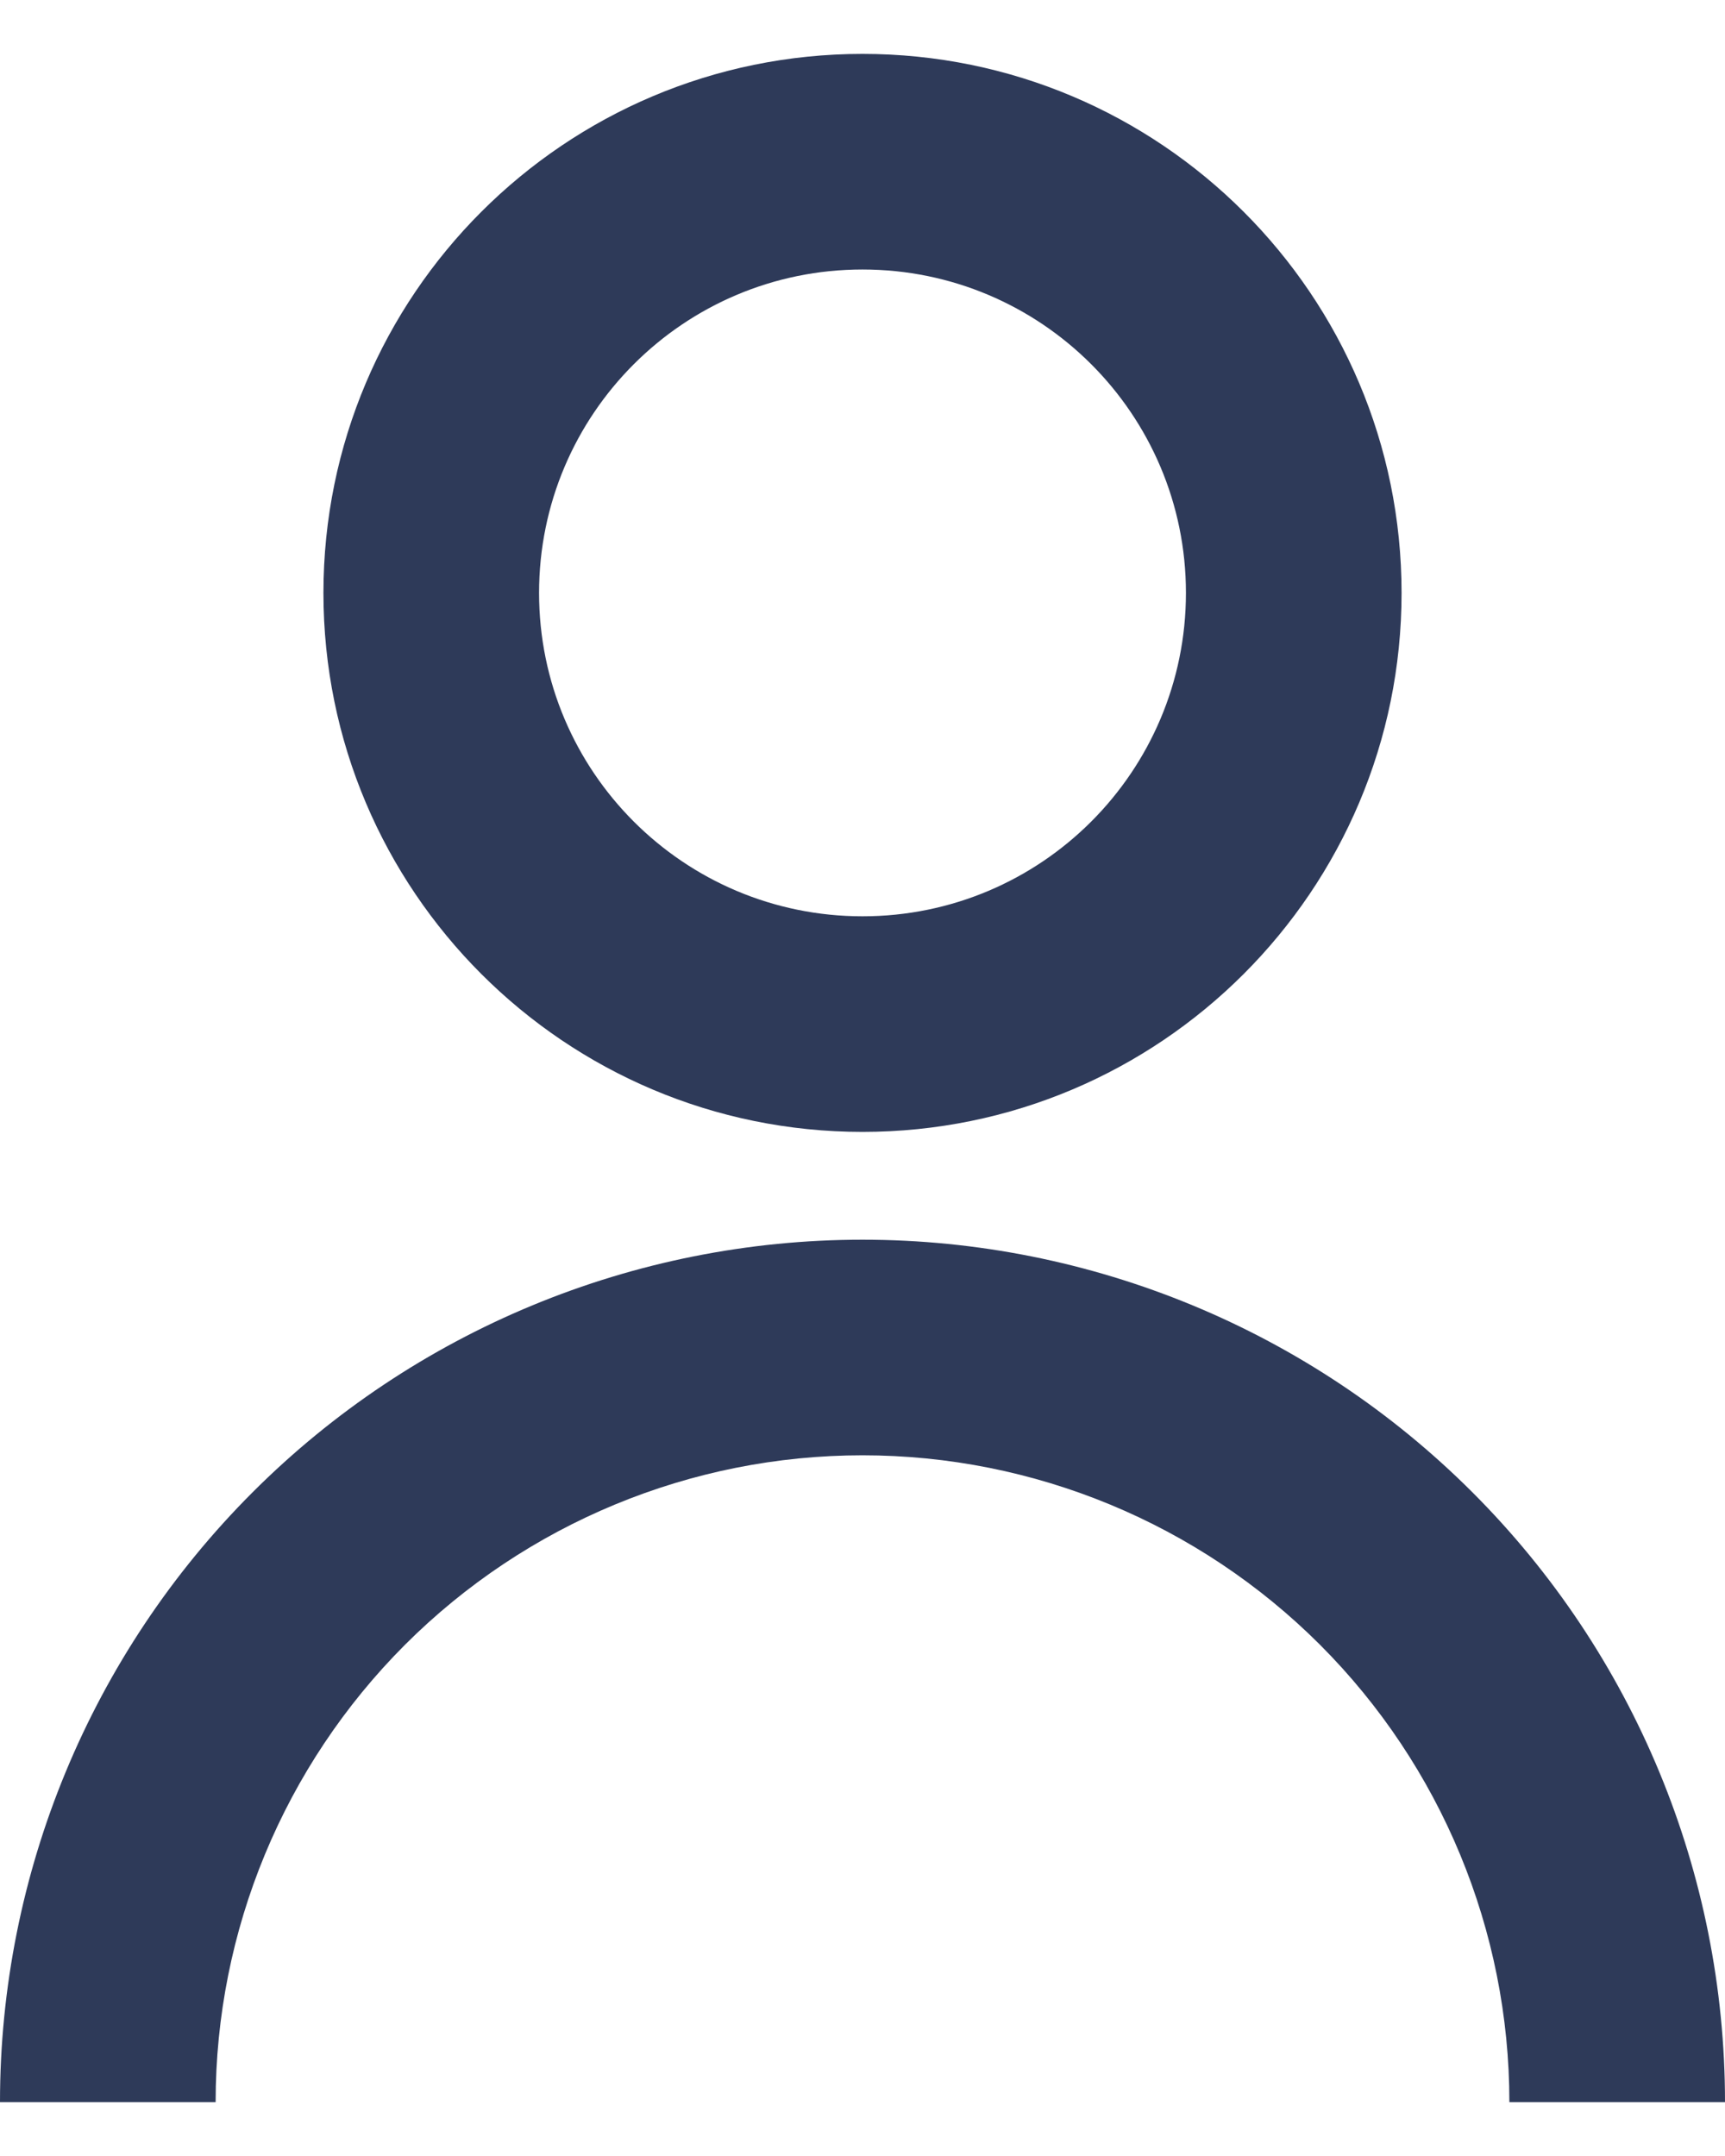 <svg width="16" height="20" viewBox="0 0 16 20" fill="none" xmlns="http://www.w3.org/2000/svg">
<path d="M3 5.5C3 2.739 5.239 0.5 8 0.5C10.761 0.5 13 2.739 13 5.5C13 8.261 10.761 10.5 8 10.5C5.239 10.5 3 8.261 3 5.5ZM8 8.5C9.657 8.5 11 7.157 11 5.5C11 3.843 9.657 2.5 8 2.5C6.343 2.5 5 3.843 5 5.5C5 7.157 6.343 8.5 8 8.5Z" fill="#2E3A59"/>
<path d="M2.343 13.843C0.843 15.343 0 17.378 0 19.5H2C2 17.909 2.632 16.383 3.757 15.257C4.883 14.132 6.409 13.5 8 13.5C9.591 13.5 11.117 14.132 12.243 15.257C13.368 16.383 14 17.909 14 19.5H16C16 17.378 15.157 15.343 13.657 13.843C12.157 12.343 10.122 11.5 8 11.5C5.878 11.5 3.843 12.343 2.343 13.843Z" fill="#2E3A59"/>
</svg>
